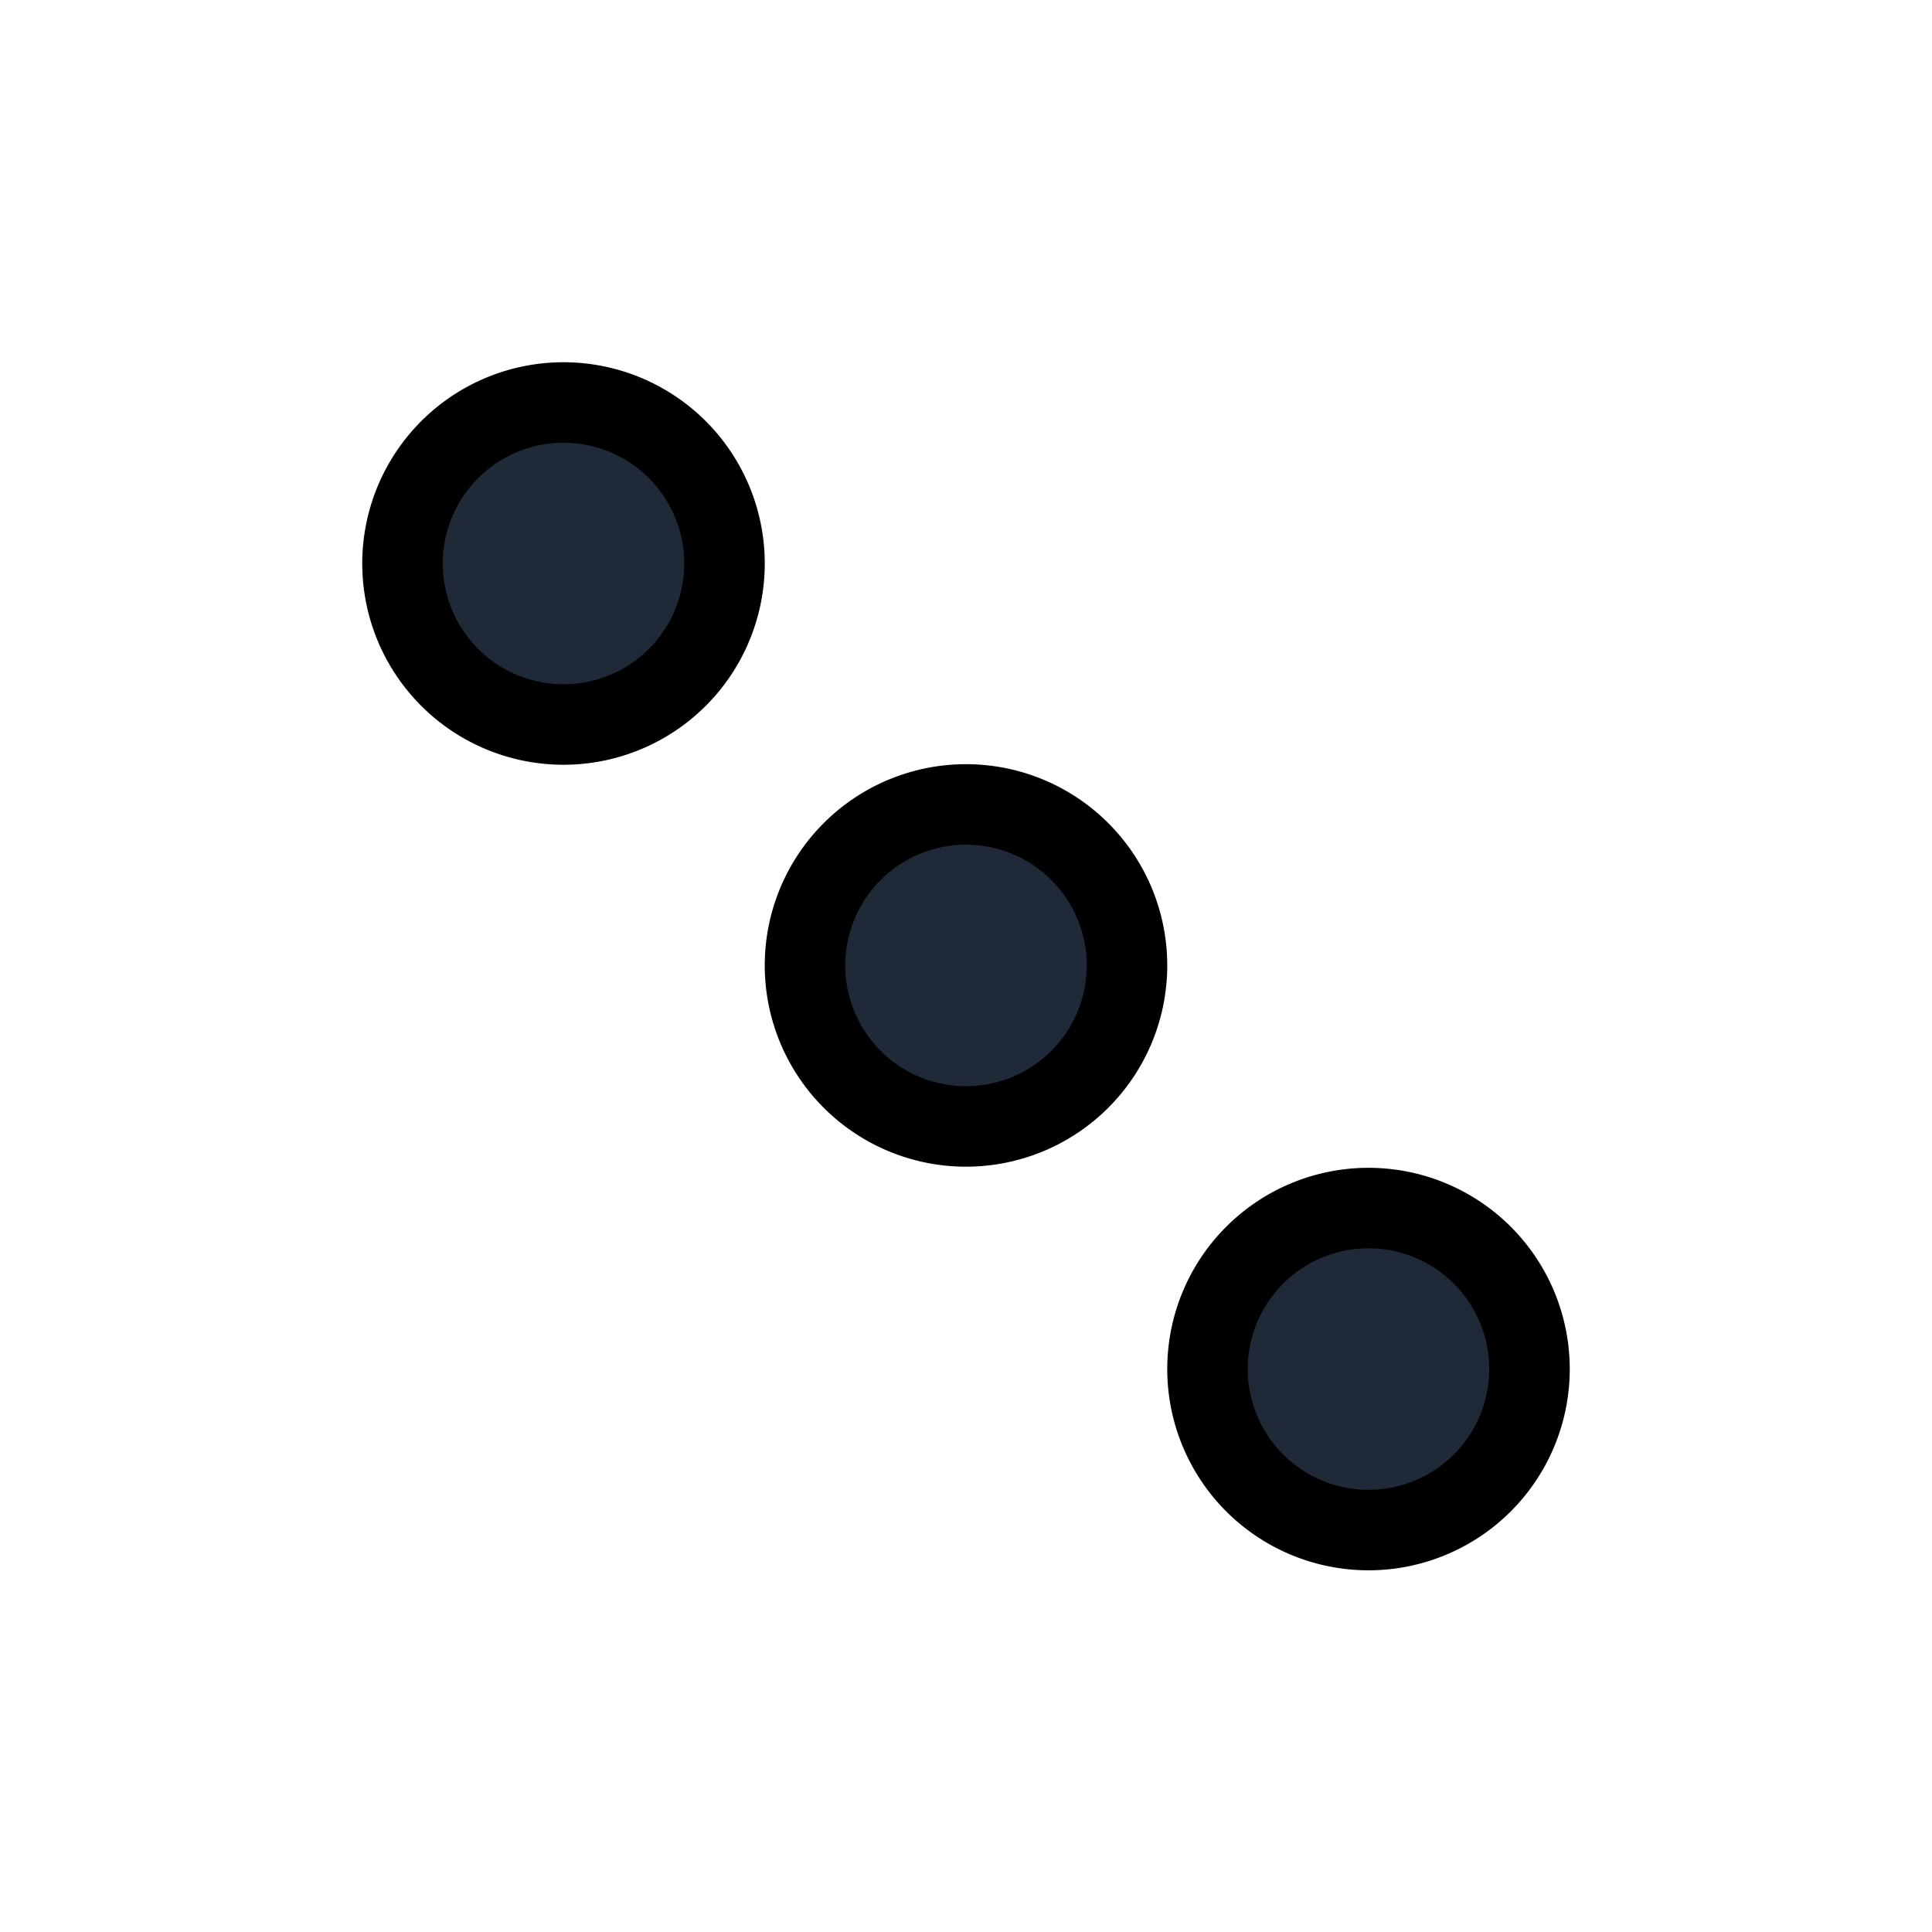 <svg fill="none" stroke="currentColor" viewBox="0 0 24 24">
  <path fill="#1F2937" fill-rule="evenodd" d="M5 7a2 2 0 1 1 4 0 2 2 0 0 1-4 0zM10 11.993a2 2 0 1 1 4 0 2 2 0 0 1-4 0zM15 17.007a2 2 0 1 1 4 0 2 2 0 0 1-4 0z" clip-rule="evenodd"/>
</svg>
